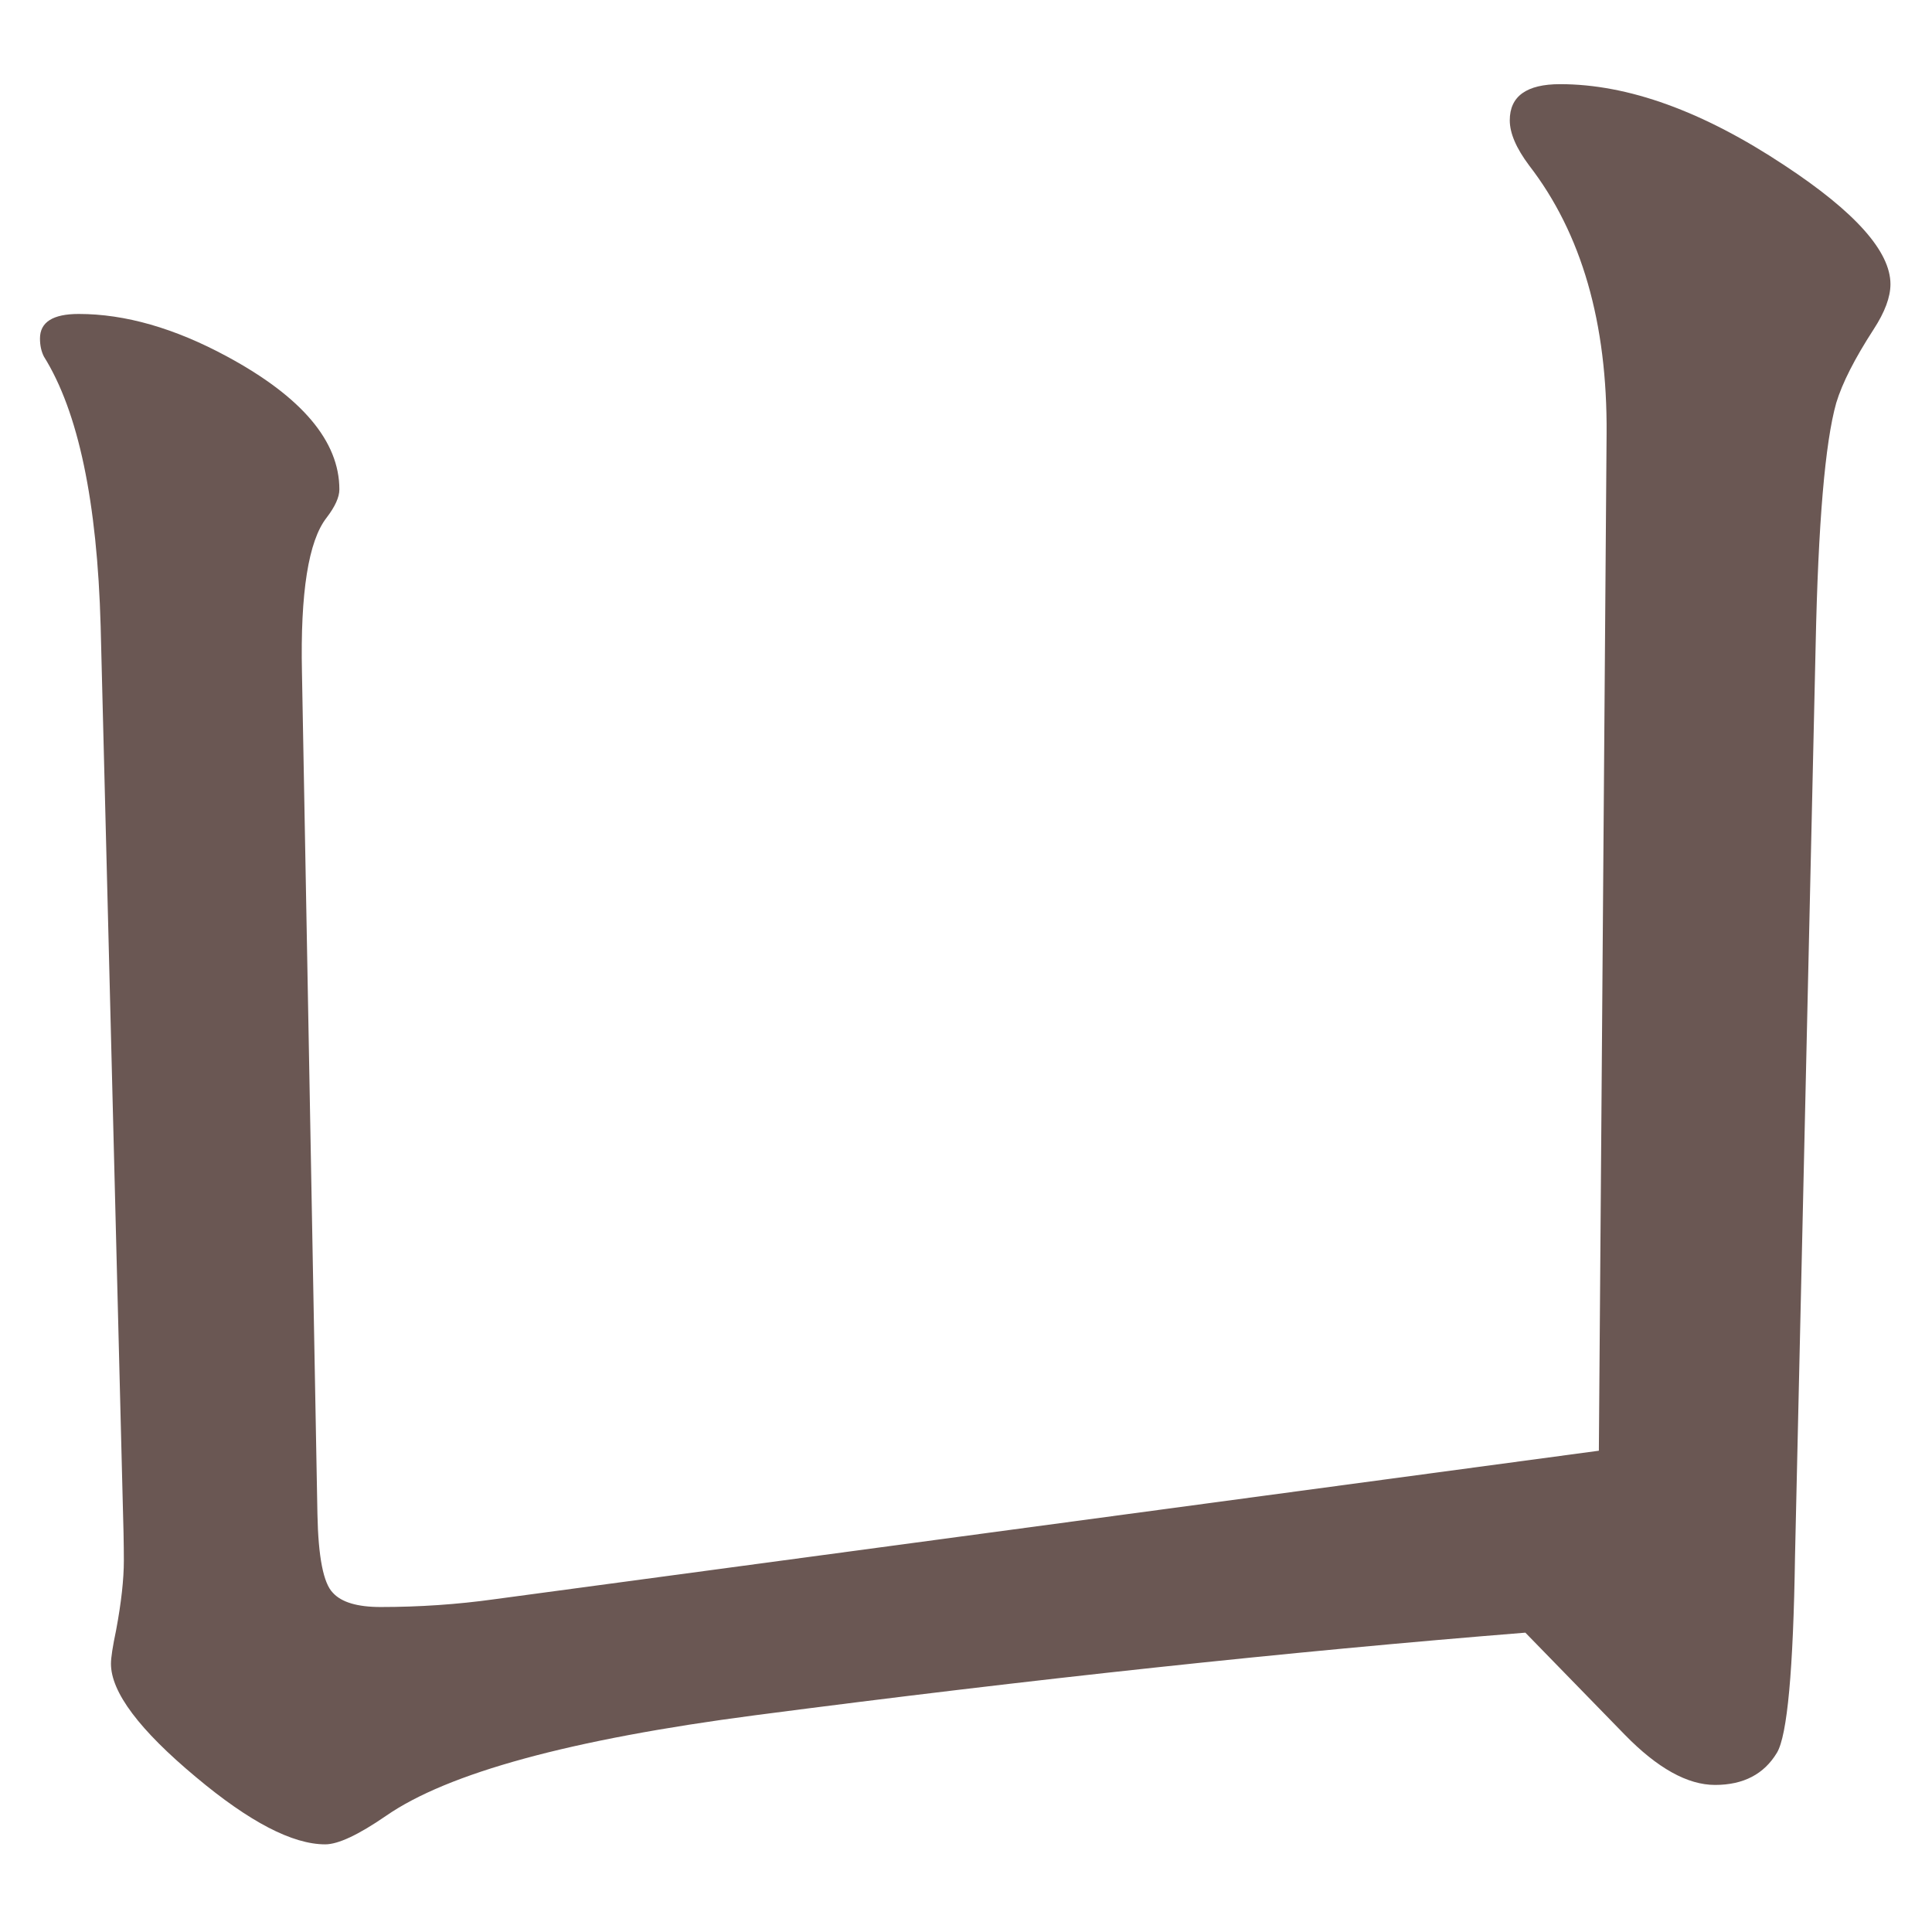 <?xml version="1.0" encoding="UTF-8" standalone="no"?>
<svg
   xmlns:dc="http://purl.org/dc/elements/1.1/"
   xmlns:cc="http://creativecommons.org/ns#"
   xmlns:rdf="http://www.w3.org/1999/02/22-rdf-syntax-ns#"
   xmlns:svg="http://www.w3.org/2000/svg"
   xmlns="http://www.w3.org/2000/svg"
   xmlns:sodipodi="http://sodipodi.sourceforge.net/DTD/sodipodi-0.dtd"
   xmlns:inkscape="http://www.inkscape.org/namespaces/inkscape"
   width="24mm"
   height="24mm"
   viewBox="0 0 24 24"
   version="1.1"
   id="svg3010"
   inkscape:version="1.0.1 (3bc2e813f5, 2020-09-07)"
   sodipodi:docname="guileless_bopomofo_keyboard-yu.svg">
  <defs
     id="defs3004" />
  <sodipodi:namedview
     id="base"
     pagecolor="#ffffff"
     bordercolor="#666666"
     borderopacity="1.0"
     inkscape:pageopacity="0.0"
     inkscape:pageshadow="2"
     inkscape:zoom="0.35"
     inkscape:cx="45.35433"
     inkscape:cy="45.354328"
     inkscape:document-units="mm"
     inkscape:current-layer="layer1"
     inkscape:document-rotation="0"
     showgrid="false"
     inkscape:window-width="1920"
     inkscape:window-height="1049"
     inkscape:window-x="0"
     inkscape:window-y="0"
     inkscape:window-maximized="1" />
  <g
     inkscape:label="Layer 1"
     inkscape:groupmode="layer"
     id="layer1"
     transform="translate(-93.833,-136.167)">
    <g
       id="g4246"
       transform="matrix(0.821,0,0,0.821,19.397,-50.794)">
      <rect
         style="fill:none;fill-opacity:0.6;stroke-width:0.083"
         id="rect233-3-9-2"
         width="29.229"
         height="29.229"
         x="90.655"
         y="227.698" />
      <path
         d="m 114.857,249.674 0.117,-15.386 q 0.019,-2.519 -1.172,-4.061 -0.293,-0.391 -0.293,-0.683 0,-0.547 0.762,-0.547 1.543,0 3.397,1.23 1.601,1.054 1.601,1.796 0,0.293 -0.254,0.683 -0.43,0.664 -0.566,1.113 -0.254,0.898 -0.312,3.671 l -0.312,13.785 q -0.039,2.577 -0.273,2.968 -0.293,0.488 -0.937,0.488 -0.625,0 -1.367,-0.761 l -1.503,-1.543 q -5.37,0.43 -11.657,1.25 -4.179,0.547 -5.584,1.523 -0.625,0.43 -0.918,0.43 -0.742,0 -1.953,-1.015 -1.289,-1.074 -1.289,-1.718 0,-0.137 0.078,-0.508 0.117,-0.625 0.117,-1.054 0,-0.351 -0.019,-0.976 l -0.332,-13.16 q -0.078,-2.831 -0.859,-4.081 -0.059,-0.117 -0.059,-0.273 0,-0.371 0.586,-0.371 1.054,0 2.245,0.644 1.699,0.918 1.699,2.011 0,0.176 -0.195,0.43 -0.41,0.527 -0.371,2.343 l 0.234,12.731 q 0.019,0.976 0.234,1.191 0.195,0.215 0.722,0.215 0.879,0 1.718,-0.117 z"
         style="font-weight:bold;font-size:11.289px;line-height:1.25;font-family:MOESongUN;-inkscape-font-specification:'MOESongUN Bold';letter-spacing:0px;word-spacing:0px;fill:#6a5753;fill-opacity:1;stroke-width:0.937"
         id="path600-7" />
    </g>
  </g>
</svg>
